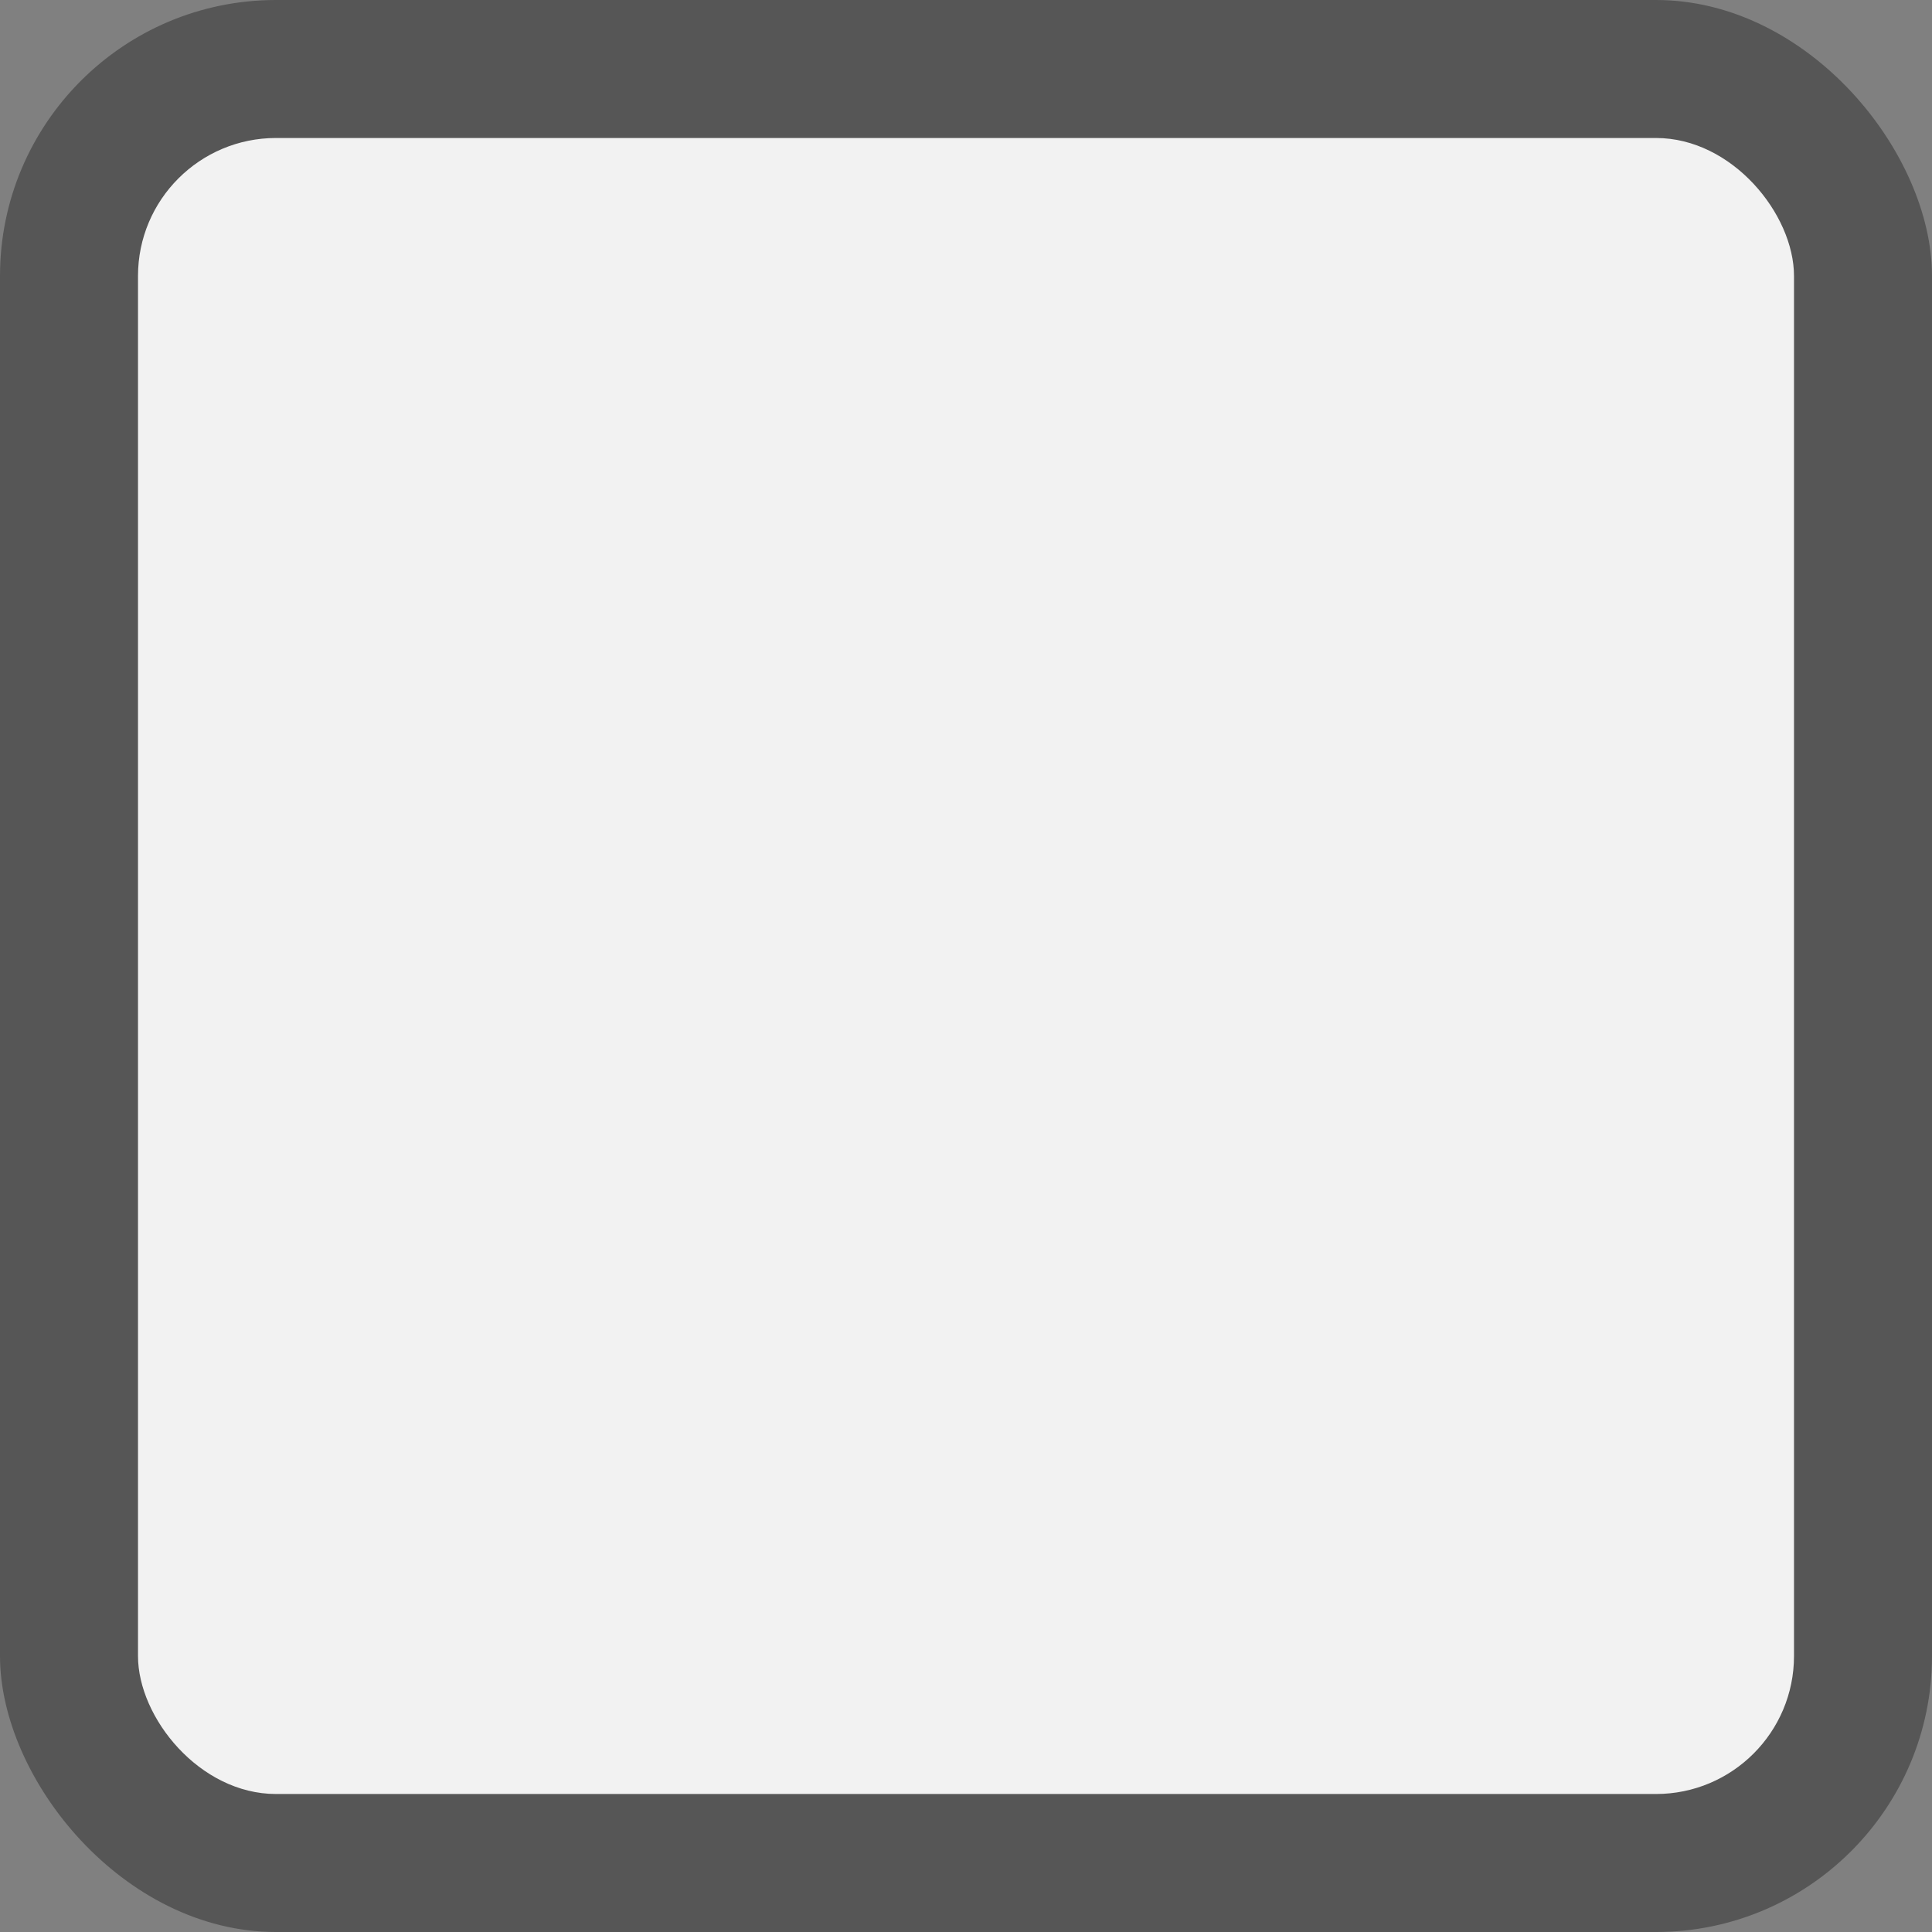 <?xml version="1.0" encoding="UTF-8" standalone="no"?>
<svg width="14px" height="14px" viewBox="0 0 14 14" version="1.1" xmlns="http://www.w3.org/2000/svg" xmlns:xlink="http://www.w3.org/1999/xlink">
    <rect x="0" y="0" width="14" height="14" fill="#808080" stroke="none"/>
    <!-- Generator: Sketch 43.2 (39069) - http://www.bohemiancoding.com/sketch -->
    <title>checkbox_14_14x14</title>
    <desc>Created with Sketch.</desc>
    <defs></defs>
    <g id="Action-icons" stroke="none" stroke-width="1" fill="none" fill-rule="evenodd">
        <g transform="translate(-870, -120)" id="checkbox_14_selected_14x14-copy-2">
            <g transform="translate(870, 120)">
                <rect id="BorderShape" fill="#565656" x="0" y="0" width="14" height="14" rx="2"></rect>
                <rect id="InnerShape" fill="#F2F2F2" x="1" y="1" width="12" height="12" rx="1"></rect>
            </g>
        </g>
    </g>
</svg>
